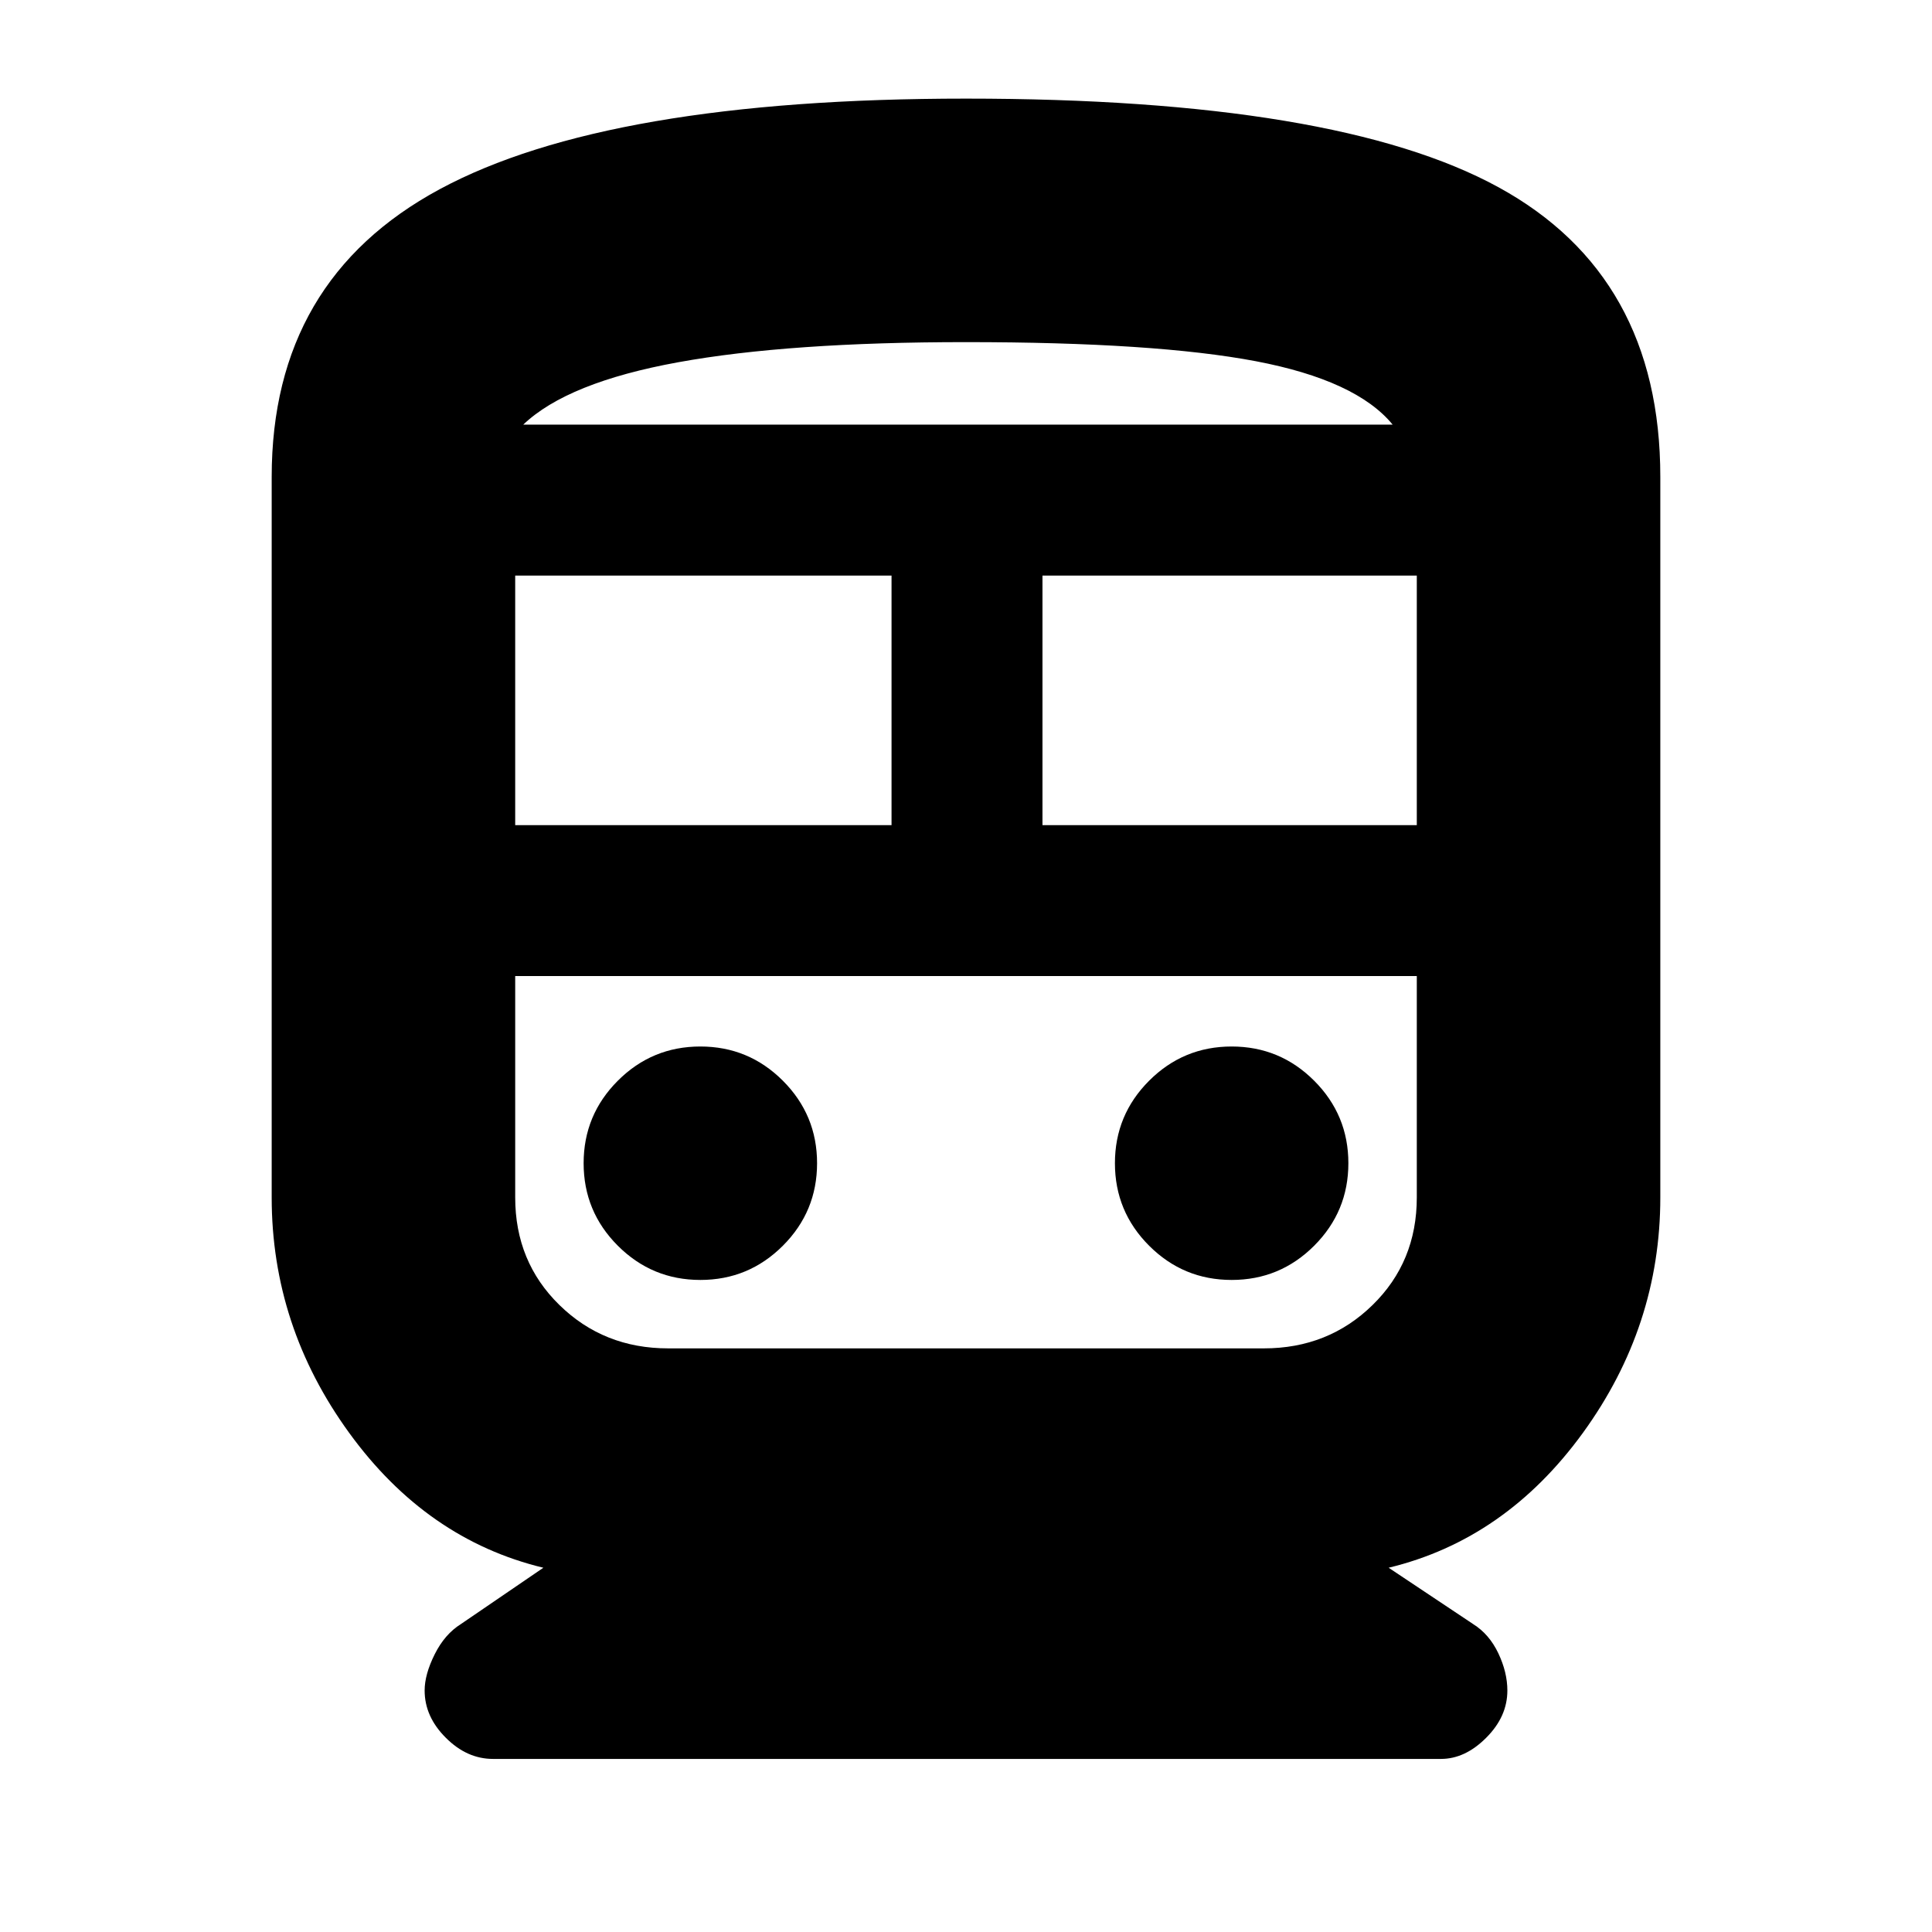 <svg xmlns="http://www.w3.org/2000/svg" height="24" width="24"><path d="M6.125 21.85q-.325 0-.587-.263-.263-.262-.263-.587 0-.2.125-.45t.325-.375l1.025-.7q-1.45-.35-2.412-1.675-.963-1.325-.963-2.925v-8.95q0-2.45 2.088-3.575Q7.55 1.225 12 1.225q4.6 0 6.613 1.1 2.012 1.1 2.012 3.6v8.95q0 1.6-.962 2.925-.963 1.325-2.413 1.675l1.05.7q.2.125.313.363.112.237.112.462 0 .325-.263.587-.262.263-.562.263Zm.275-11.6h4.675v-3.1H6.4Zm9.3 1.875H6.4h11.2H15.7Zm-2.75-1.875h4.65v-3.1h-4.65ZM8.7 15.9q.6 0 1.025-.425.425-.425.425-1.025 0-.6-.425-1.025Q9.3 13 8.7 13q-.6 0-1.025.425-.425.425-.425 1.025 0 .6.425 1.025.425.425 1.025.425Zm6.6 0q.6 0 1.025-.425.425-.425.425-1.025 0-.6-.425-1.025Q15.9 13 15.3 13q-.6 0-1.025.425-.425.425-.425 1.025 0 .6.425 1.025.425.425 1.025.425Zm-7 .85h7.4q.8 0 1.35-.538.55-.537.55-1.337v-2.75H6.4v2.75q0 .8.55 1.337.55.538 1.35.538ZM12 4.25q-2.2 0-3.575.25T6.5 5.275h10.8q-.45-.55-1.7-.788-1.25-.237-3.6-.237Zm0 1.025h5.3H6.5 12Z"/></svg>